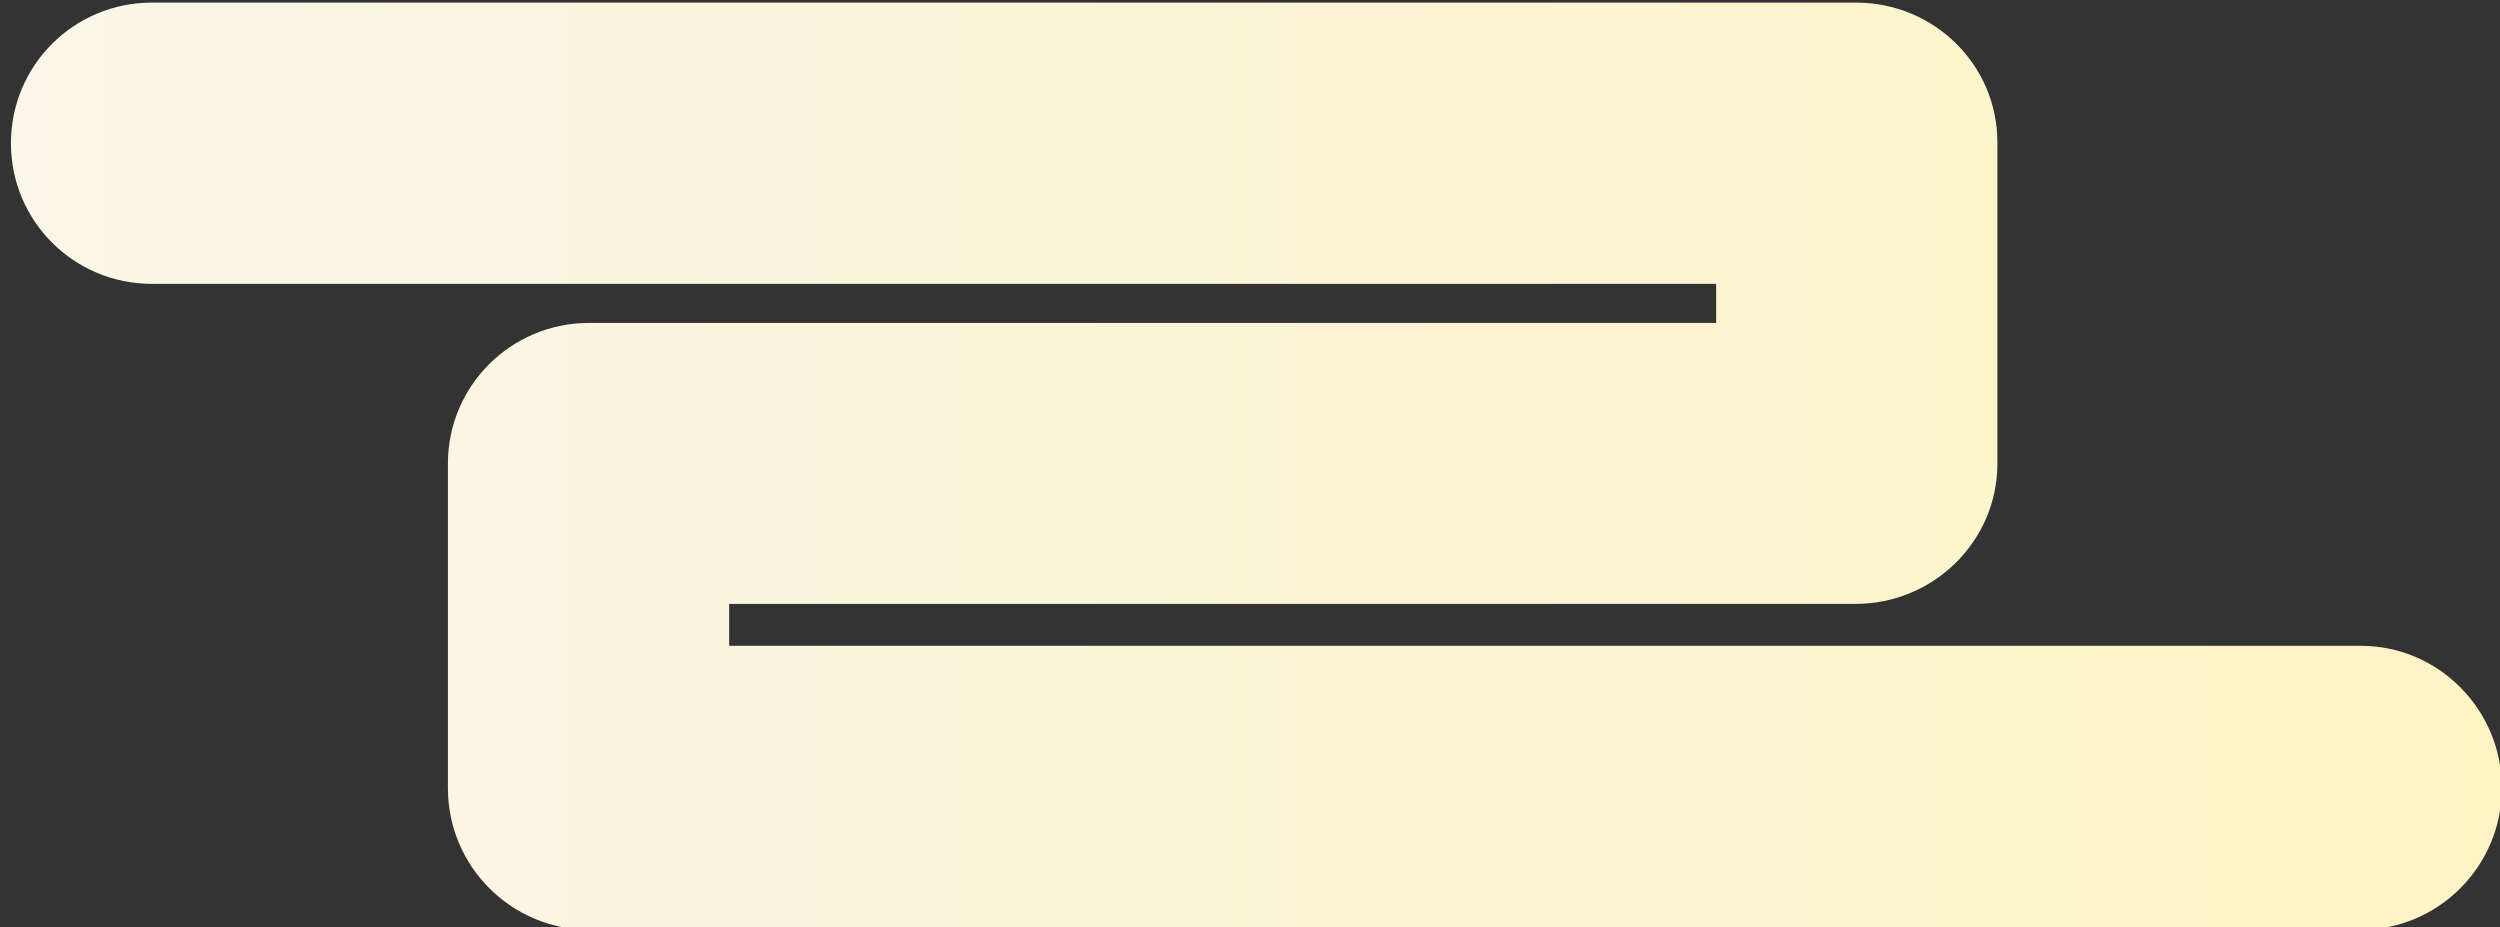 <?xml version="1.0" encoding="utf-8"?>
<!-- Generator: Adobe Illustrator 25.1.0, SVG Export Plug-In . SVG Version: 6.00 Build 0)  -->
<svg version="1.1" id="Layer_1" xmlns="http://www.w3.org/2000/svg" xmlns:xlink="http://www.w3.org/1999/xlink" x="0px" y="0px"
	 viewBox="0 0 960 356" style="enable-background:new 0 0 960 356;" xml:space="preserve">
<rect x="0" y="0" width="960" height="356" fill="#333333" stroke="none"/>
<style type="text/css">
	.st0{fill:url(#SVGID_1_);}
</style>
<g>
	
		<linearGradient id="SVGID_1_" gradientUnits="userSpaceOnUse" x1="4.2" y1="179" x2="960.7" y2="179" gradientTransform="matrix(1 0 0 -1 0 358)">
		<stop  offset="0" style="stop-color:#FAF6E9"/>
		<stop  offset="1" style="stop-color:#FDF3C3"/>
	</linearGradient>
	<path class="st0" d="M906.6,357H226.2c-29.9,0-54.2-24.4-54.2-54.3V178c0-29.9,24.3-54,54.2-54H659v-15H58.3
		C28.4,109,4.2,84.9,4.2,55S28.4,1,58.3,1h654.4C742.6,1,767,24.8,767,54.7V178c0,29.9-24.6,53.9-54.5,53.9H280V248h626.6
		c29.9,0,54.1,24.6,54.1,54.5C960.8,332.4,936.5,357,906.6,357z"/>
</g>
</svg>
